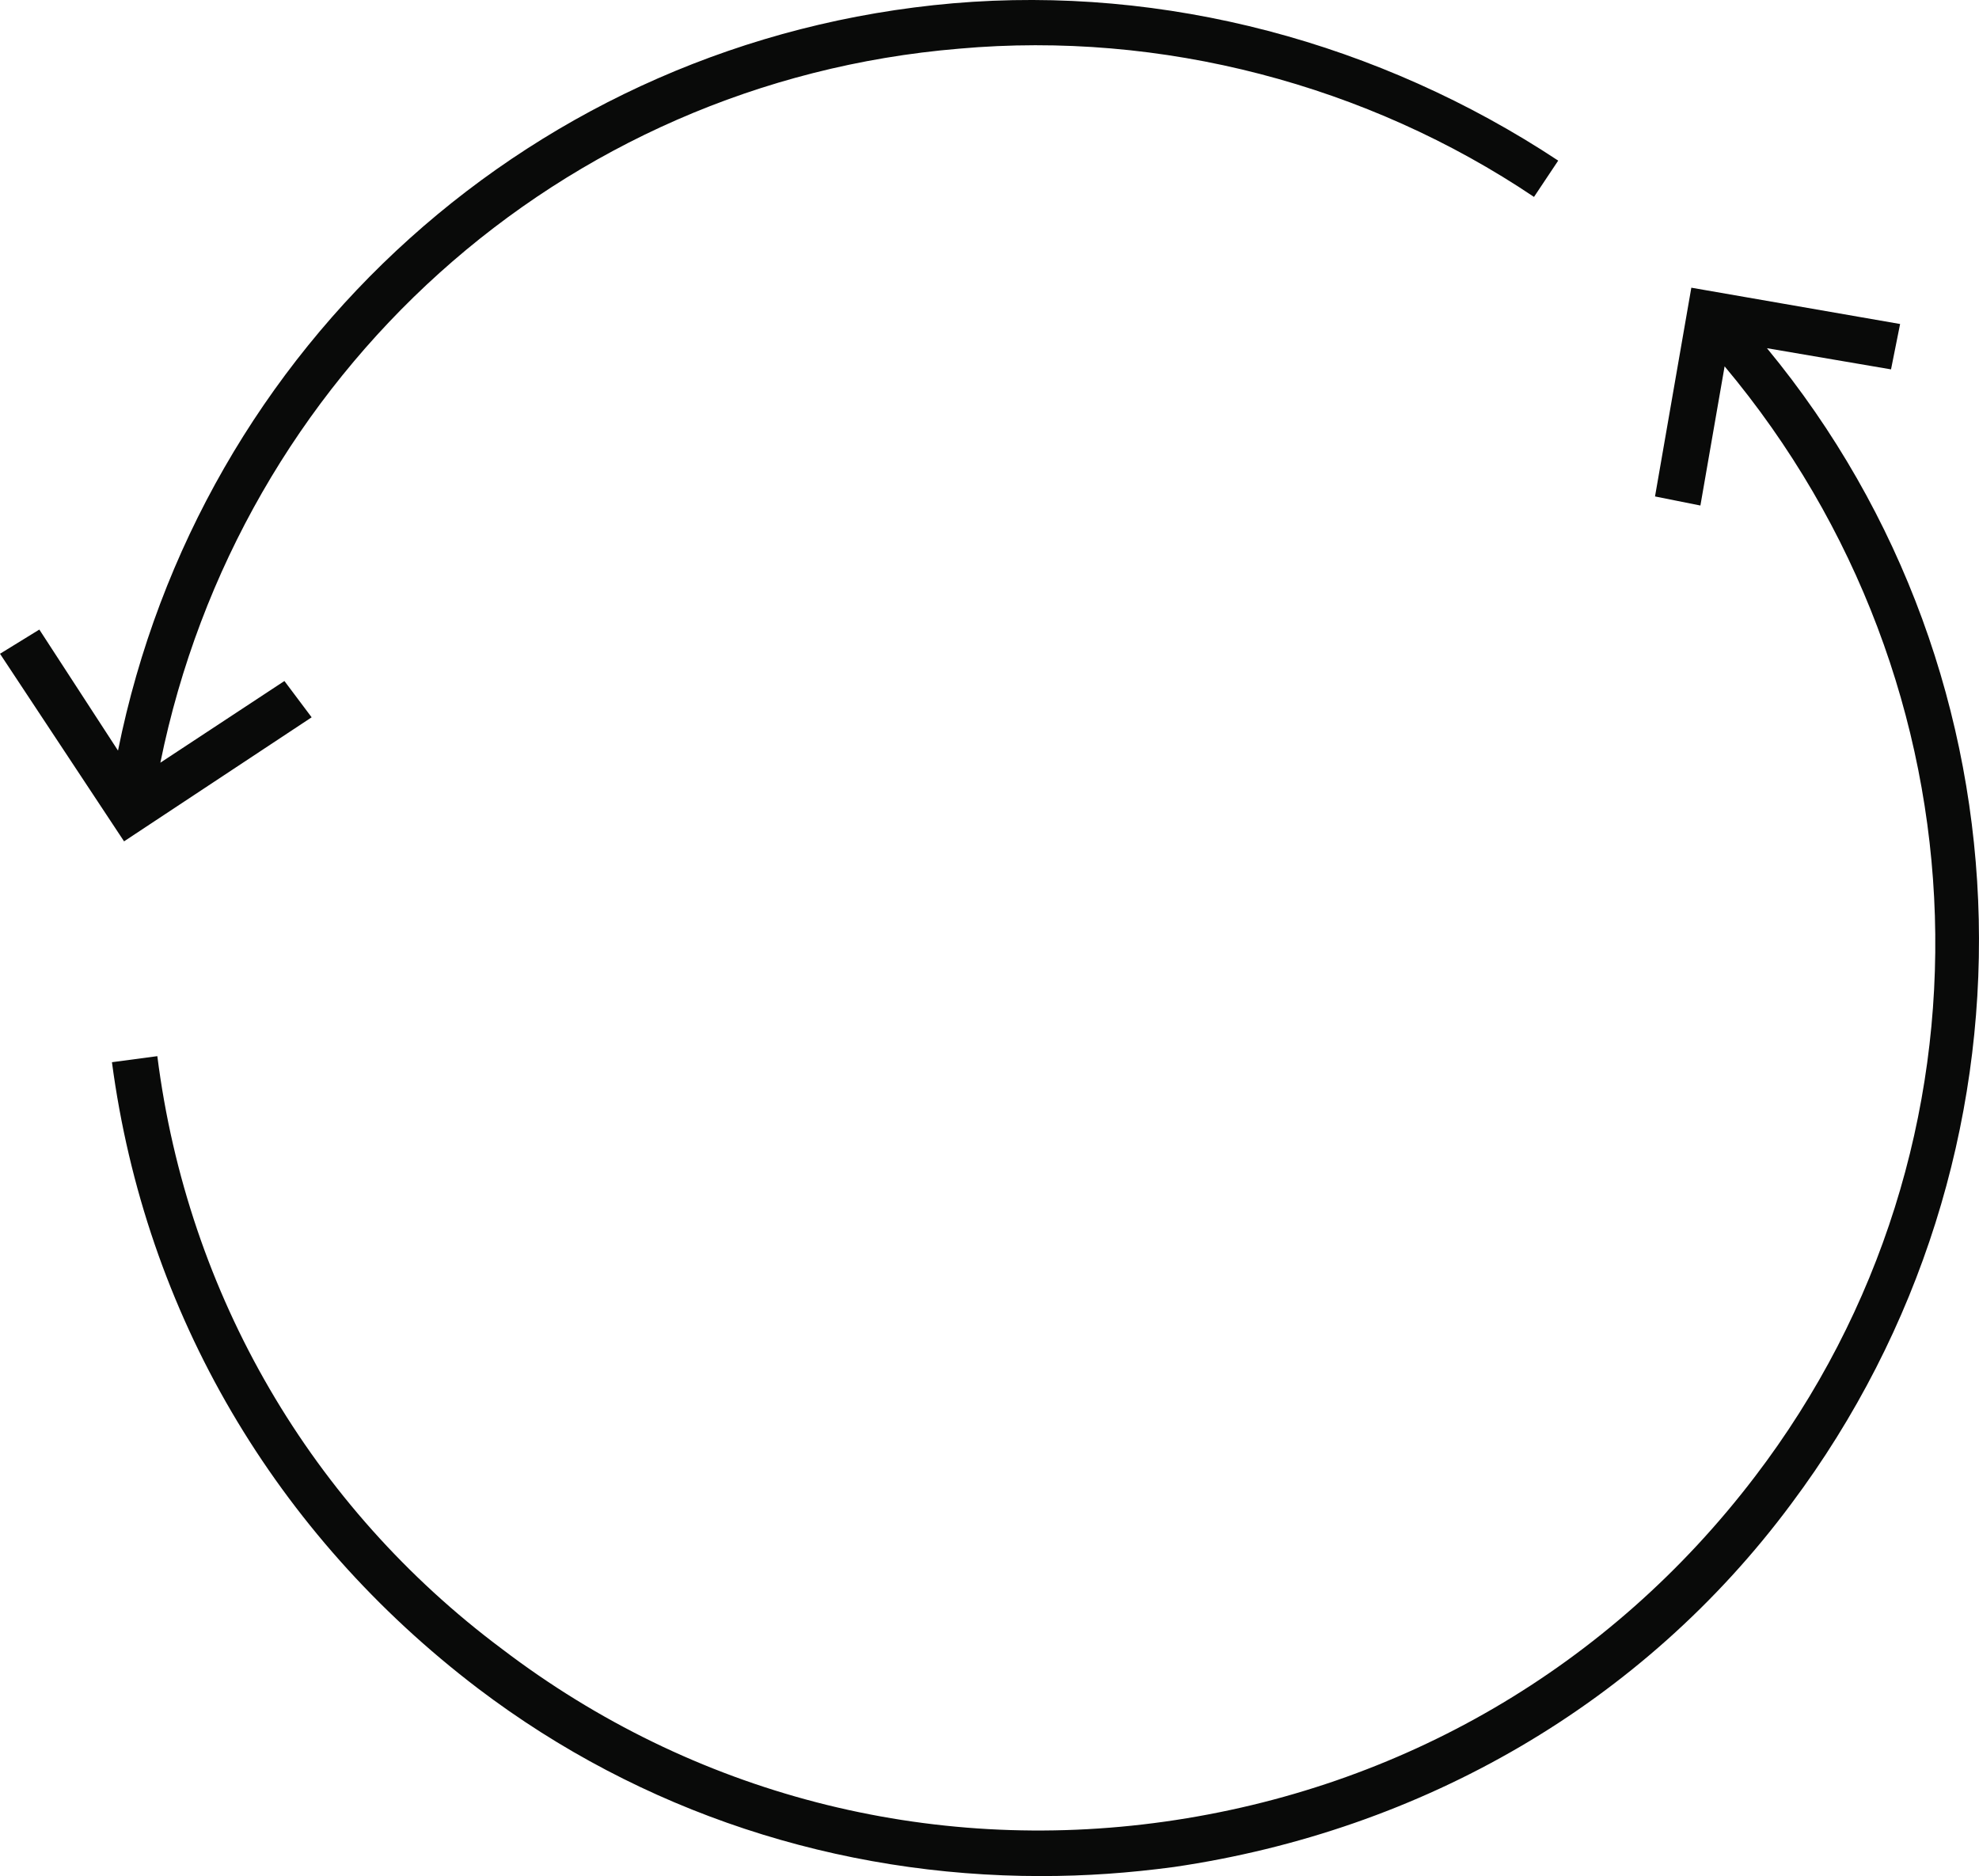 <svg version="1.1" id="图层_1" x="0px" y="0px" width="163.516px" height="155.02px" viewBox="0 0 163.516 155.02" enable-background="new 0 0 163.516 155.02" xml:space="preserve" xmlns:xml="http://www.w3.org/XML/1998/namespace" xmlns="http://www.w3.org/2000/svg" xmlns:xlink="http://www.w3.org/1999/xlink">
  <path fill="#090A09" d="M147.997,124.269c-12.25,16.5-30.499,27-50.999,30c-3.75,0.5-7.25,0.75-11,0.75
	c-16.75,0-32.999-5.25-46.499-15.5C22.75,126.769,12,108.519,9.25,87.77l3.75-0.5c2.5,19.749,12.75,37.249,28.499,48.999
	c15.75,12,35.249,17,54.749,14.25s36.749-12.75,48.749-28.5c20.999-27.499,19.499-65.498-2.5-91.748l-2,11.5l-3.75-0.75l3-17.249
	l17.25,3l-0.75,3.749l-10.25-1.749C168.496,56.021,169.496,95.52,147.997,124.269z M25.75,59.271l-2.25-3l-10.25,6.75
	c6.5-32,32.999-56.249,65.998-58.999c16.75-1.5,33.75,3,47.499,12.25l2-3c-14.749-9.75-32.499-14.5-49.999-13
	c-34.499,3-62.248,28.25-68.998,61.749l-6.5-10l-3.25,2l10.25,15.5L25.75,59.271z" class="color c1"/>
</svg>